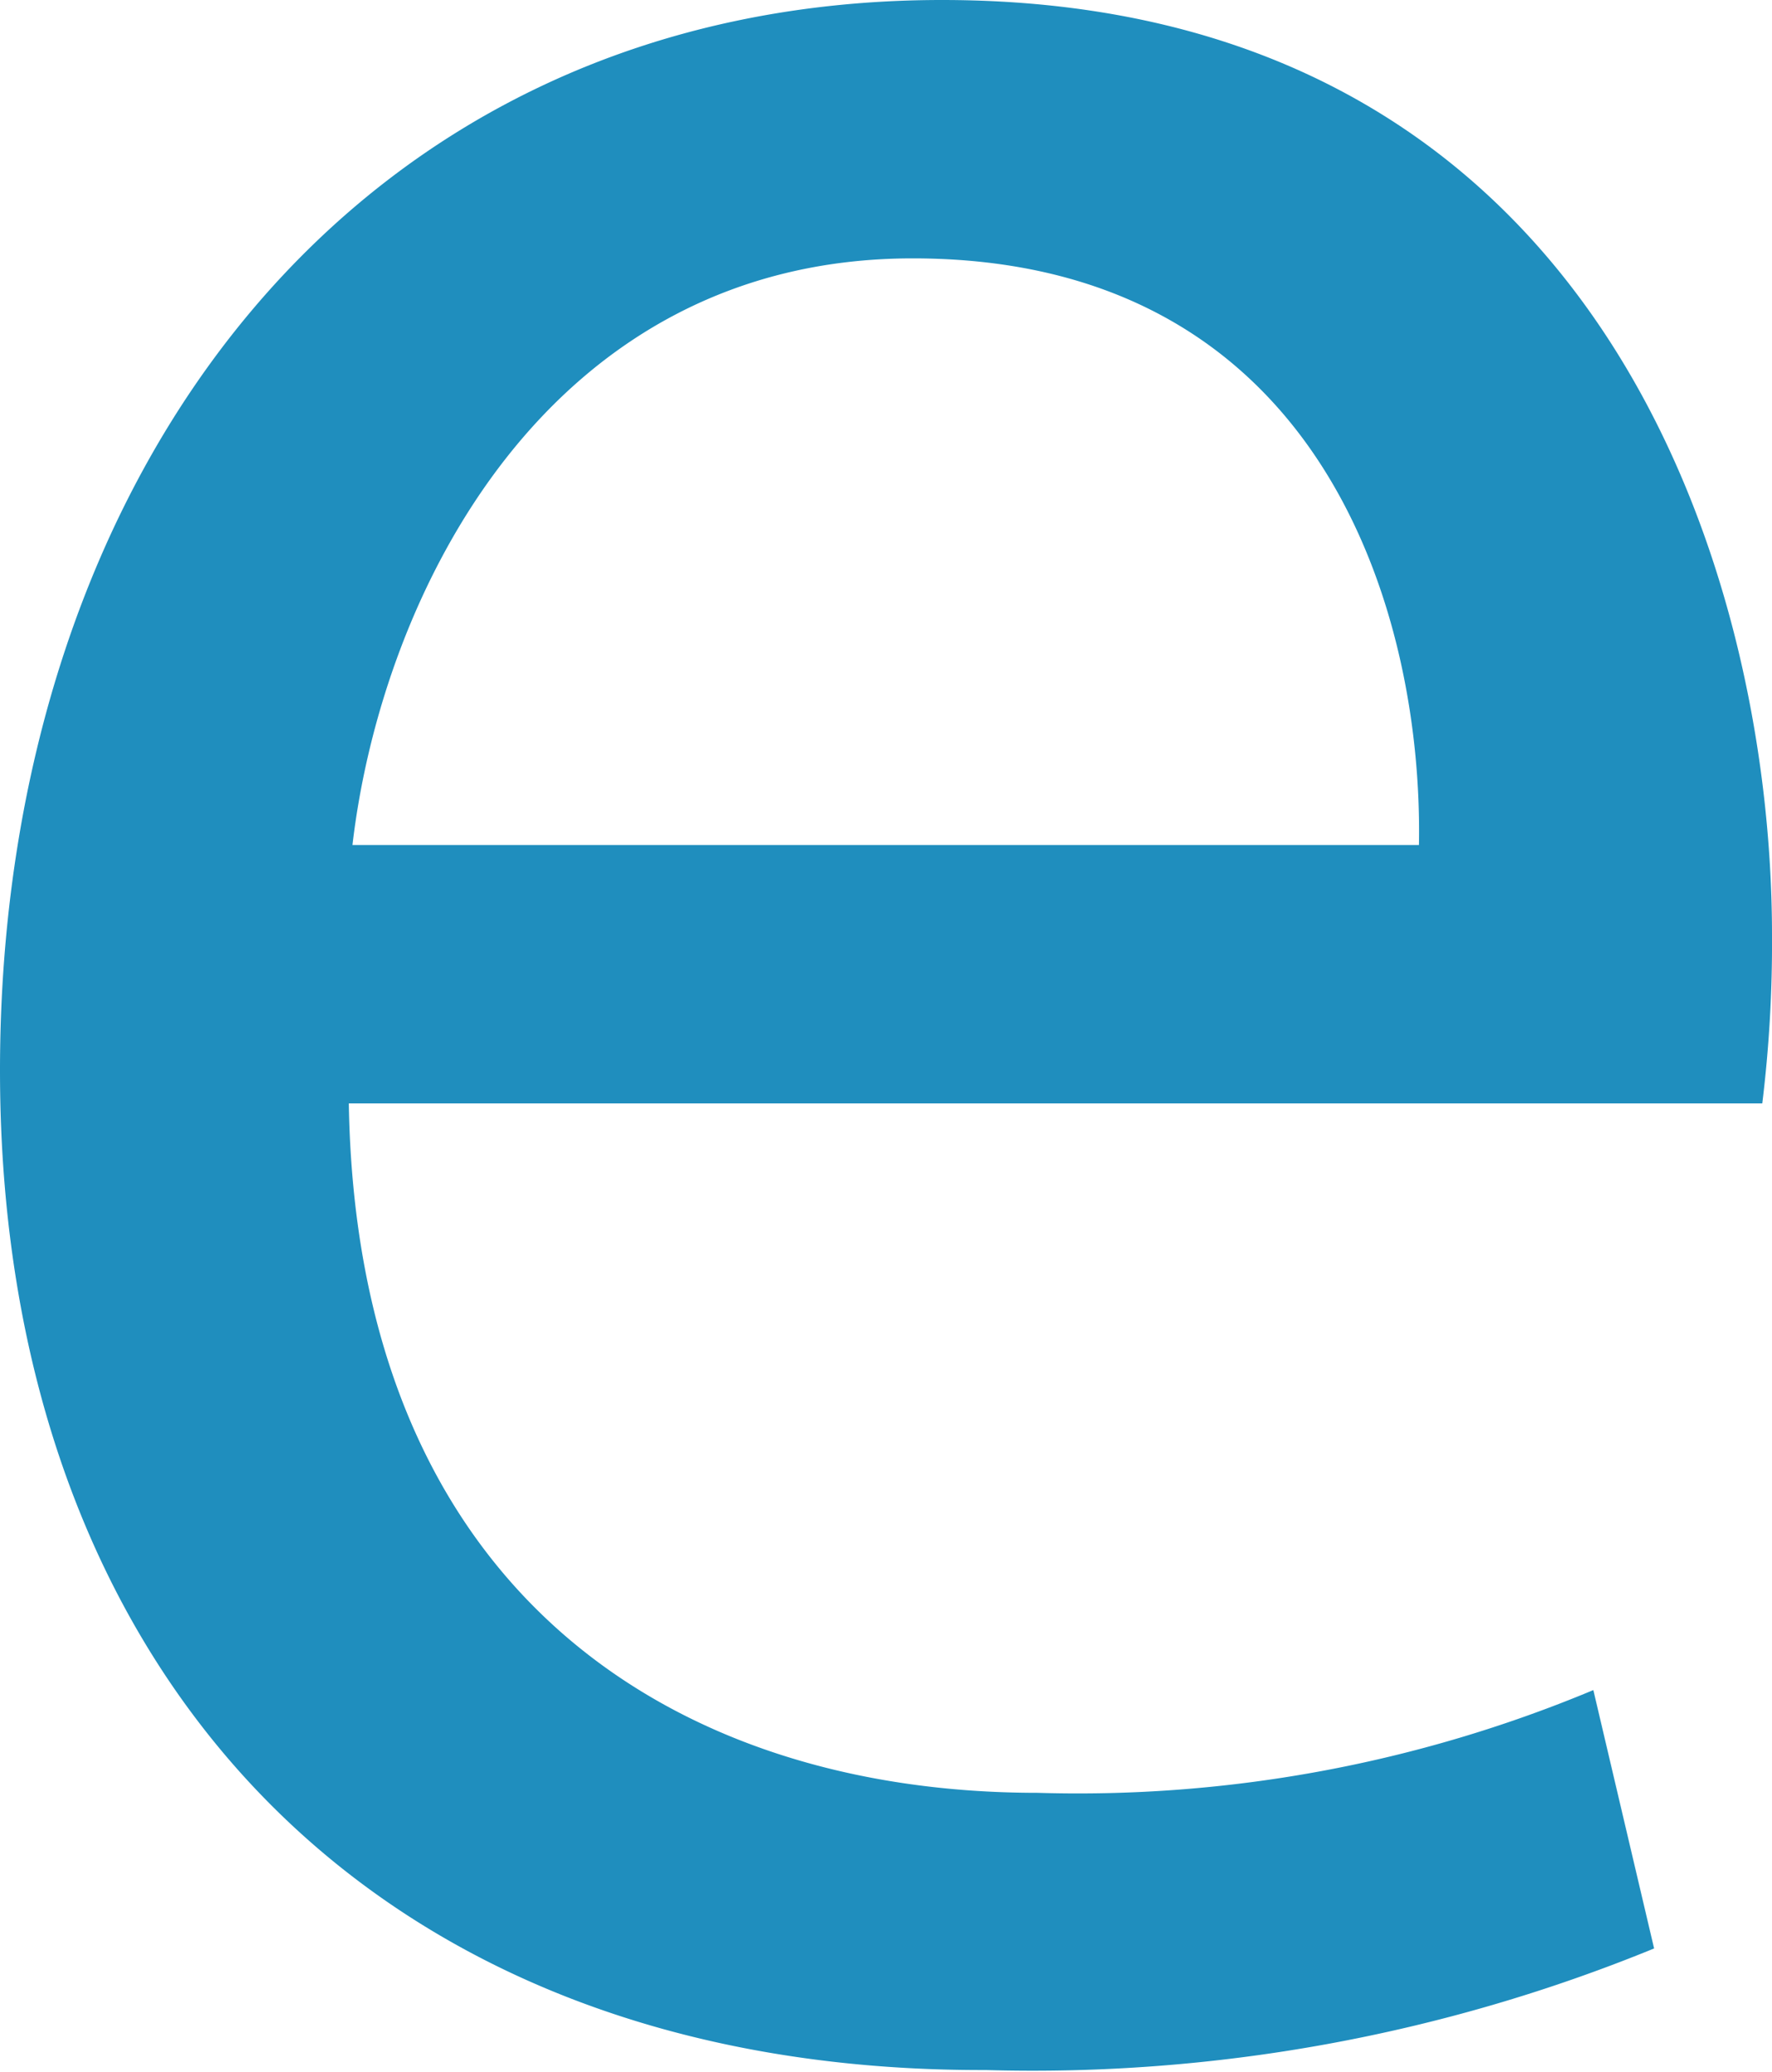 <svg xmlns="http://www.w3.org/2000/svg" viewBox="0 0 29.16 34.08"><defs><style>.cls-1{fill:#1f8ebe;}</style></defs><title>e (6)</title><g id="Capa_2" data-name="Capa 2"><g id="Numeracion"><g id="e"><path class="cls-1" d="M5.74,18.15c.13,8,5.32,11.34,11.33,11.34a22,22,0,0,0,9.15-1.69l1,4.25a27,27,0,0,1-11,2C6.08,34.08,0,27.46,0,17.61S5.87,0,15.5,0C26.29,0,29.16,9.38,29.16,15.38A21.63,21.63,0,0,1,29,18.15ZM23.35,13.9c.07-3.78-1.57-9.65-8.33-9.65C9,4.25,6.28,9.78,5.8,13.9Z"/></g></g></g></svg>
